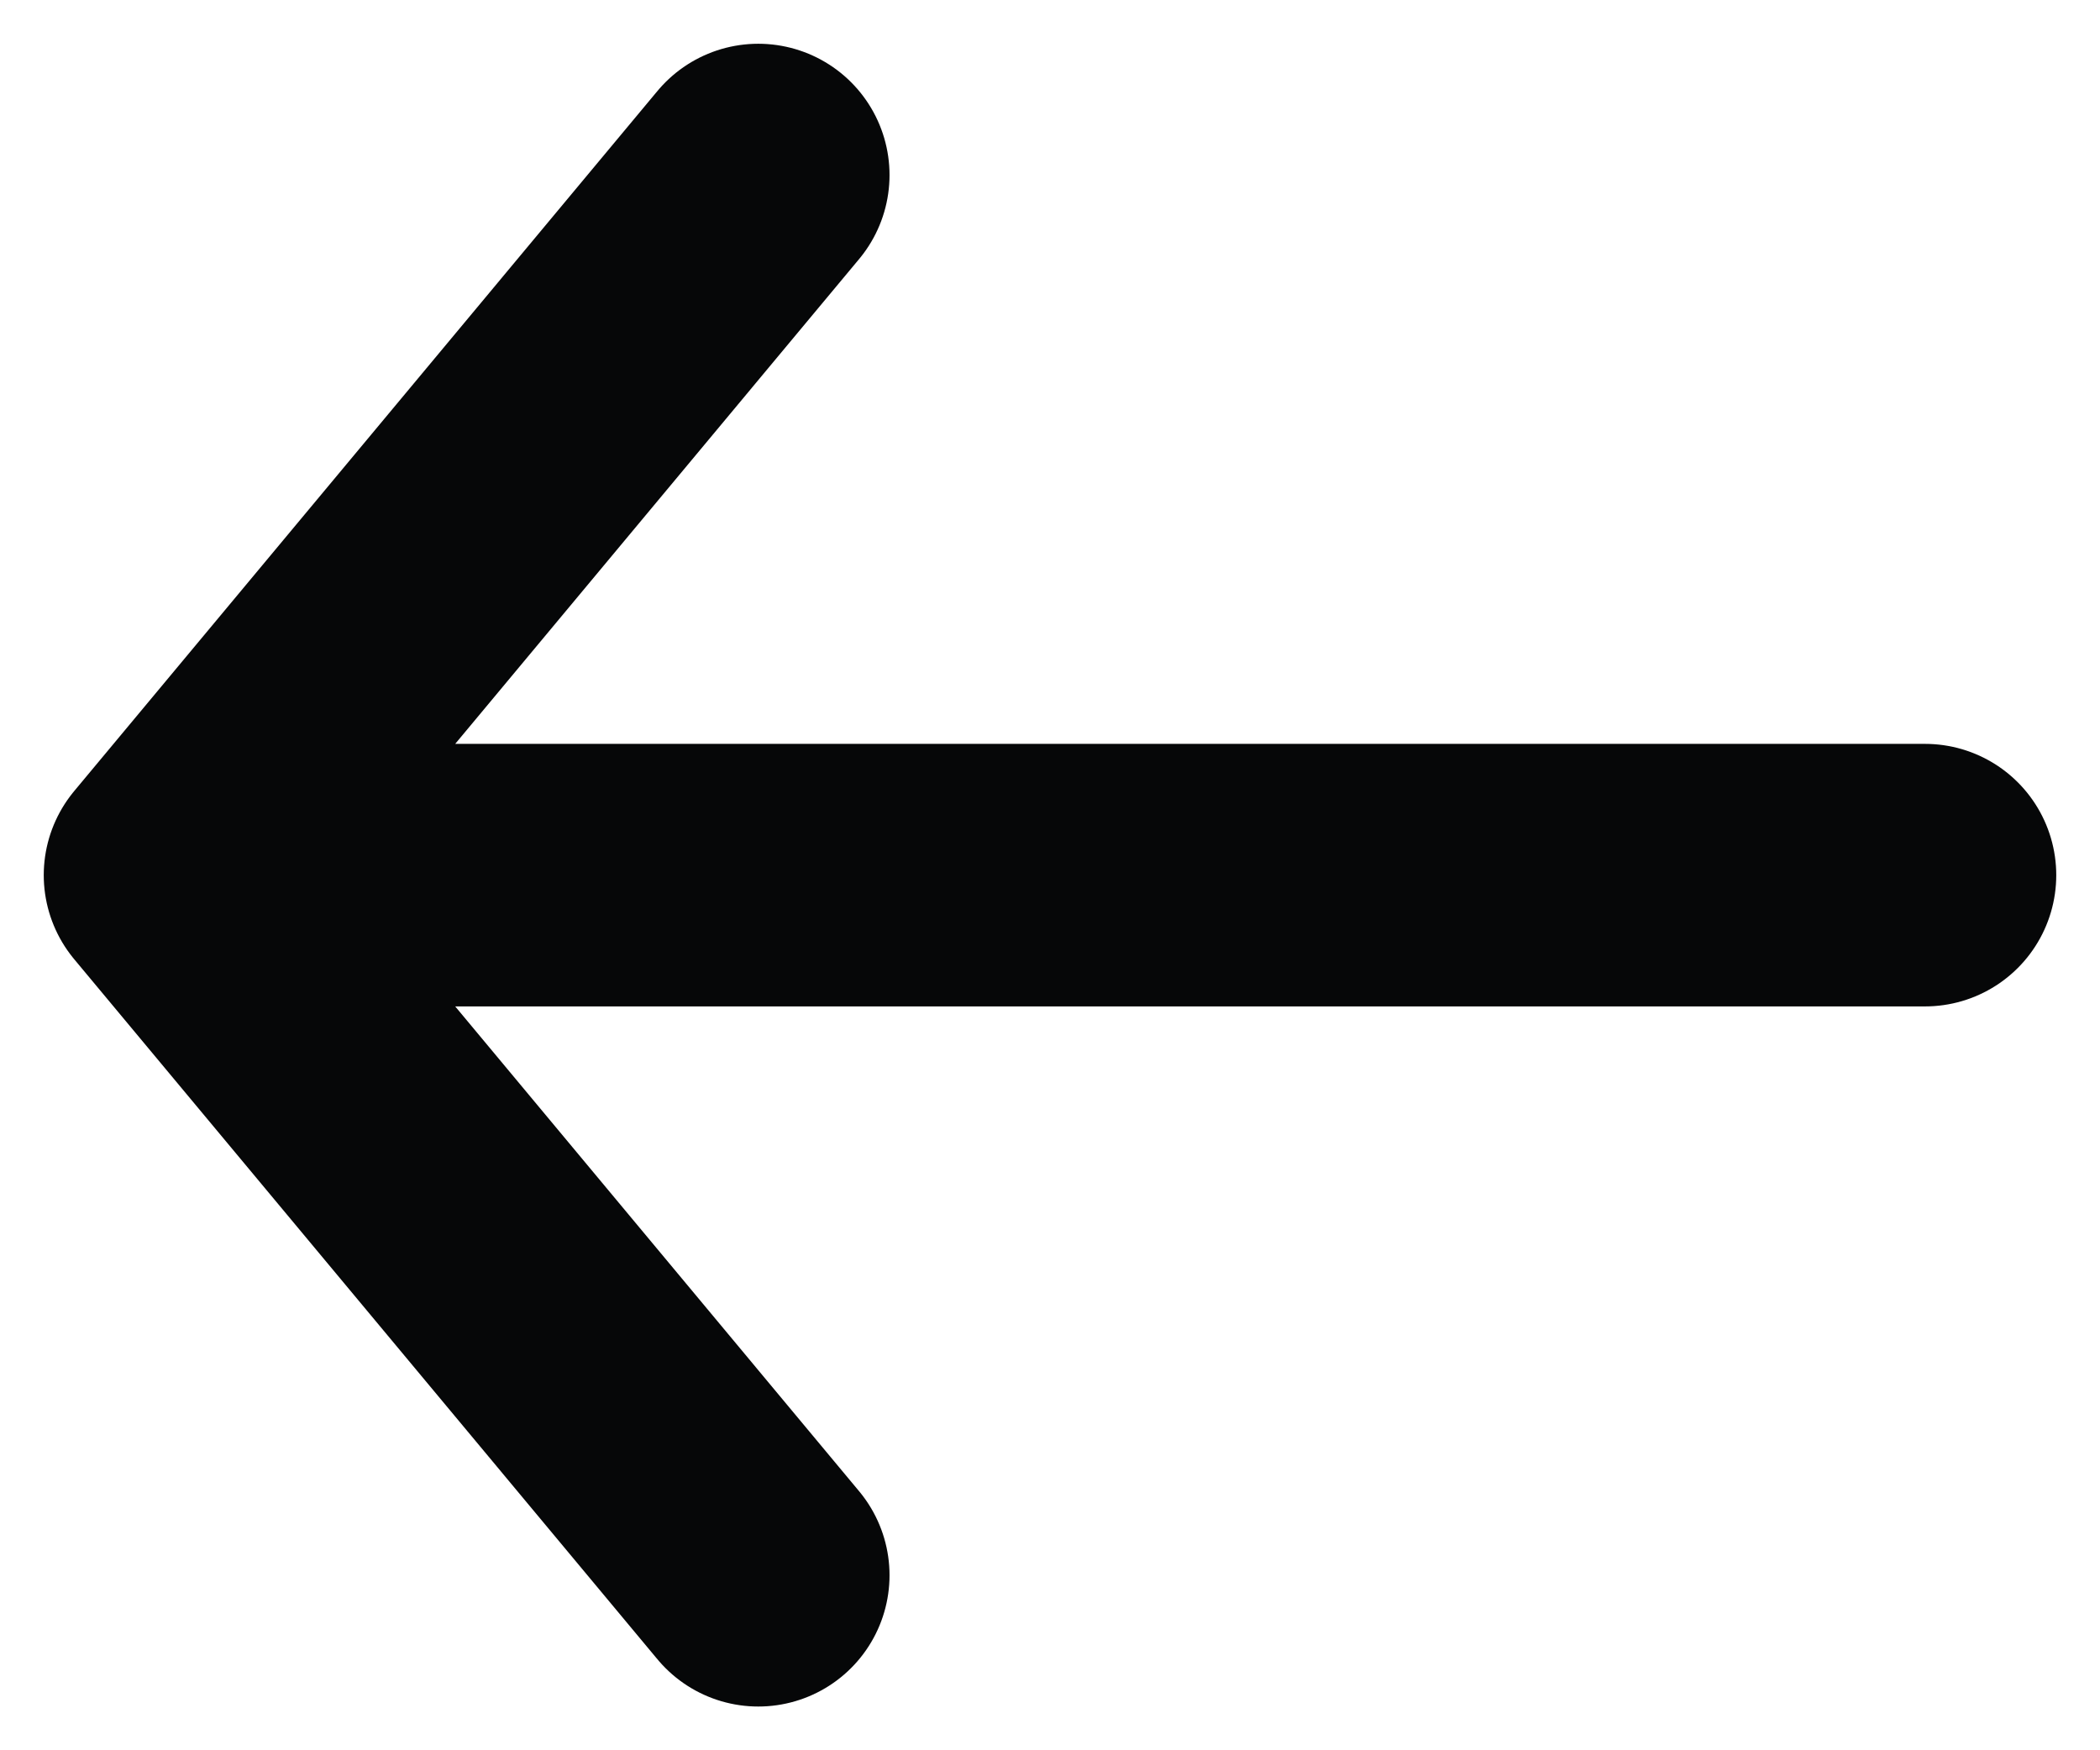 <svg width="12" height="10" viewBox="0 0 12 10" fill="none" xmlns="http://www.w3.org/2000/svg">
<path d="M1 5L4.333 1M1 5L4.333 9M1 5L11 5" stroke="#060708" stroke-width="1.5" stroke-linecap="round" stroke-linejoin="round"/>
</svg>
